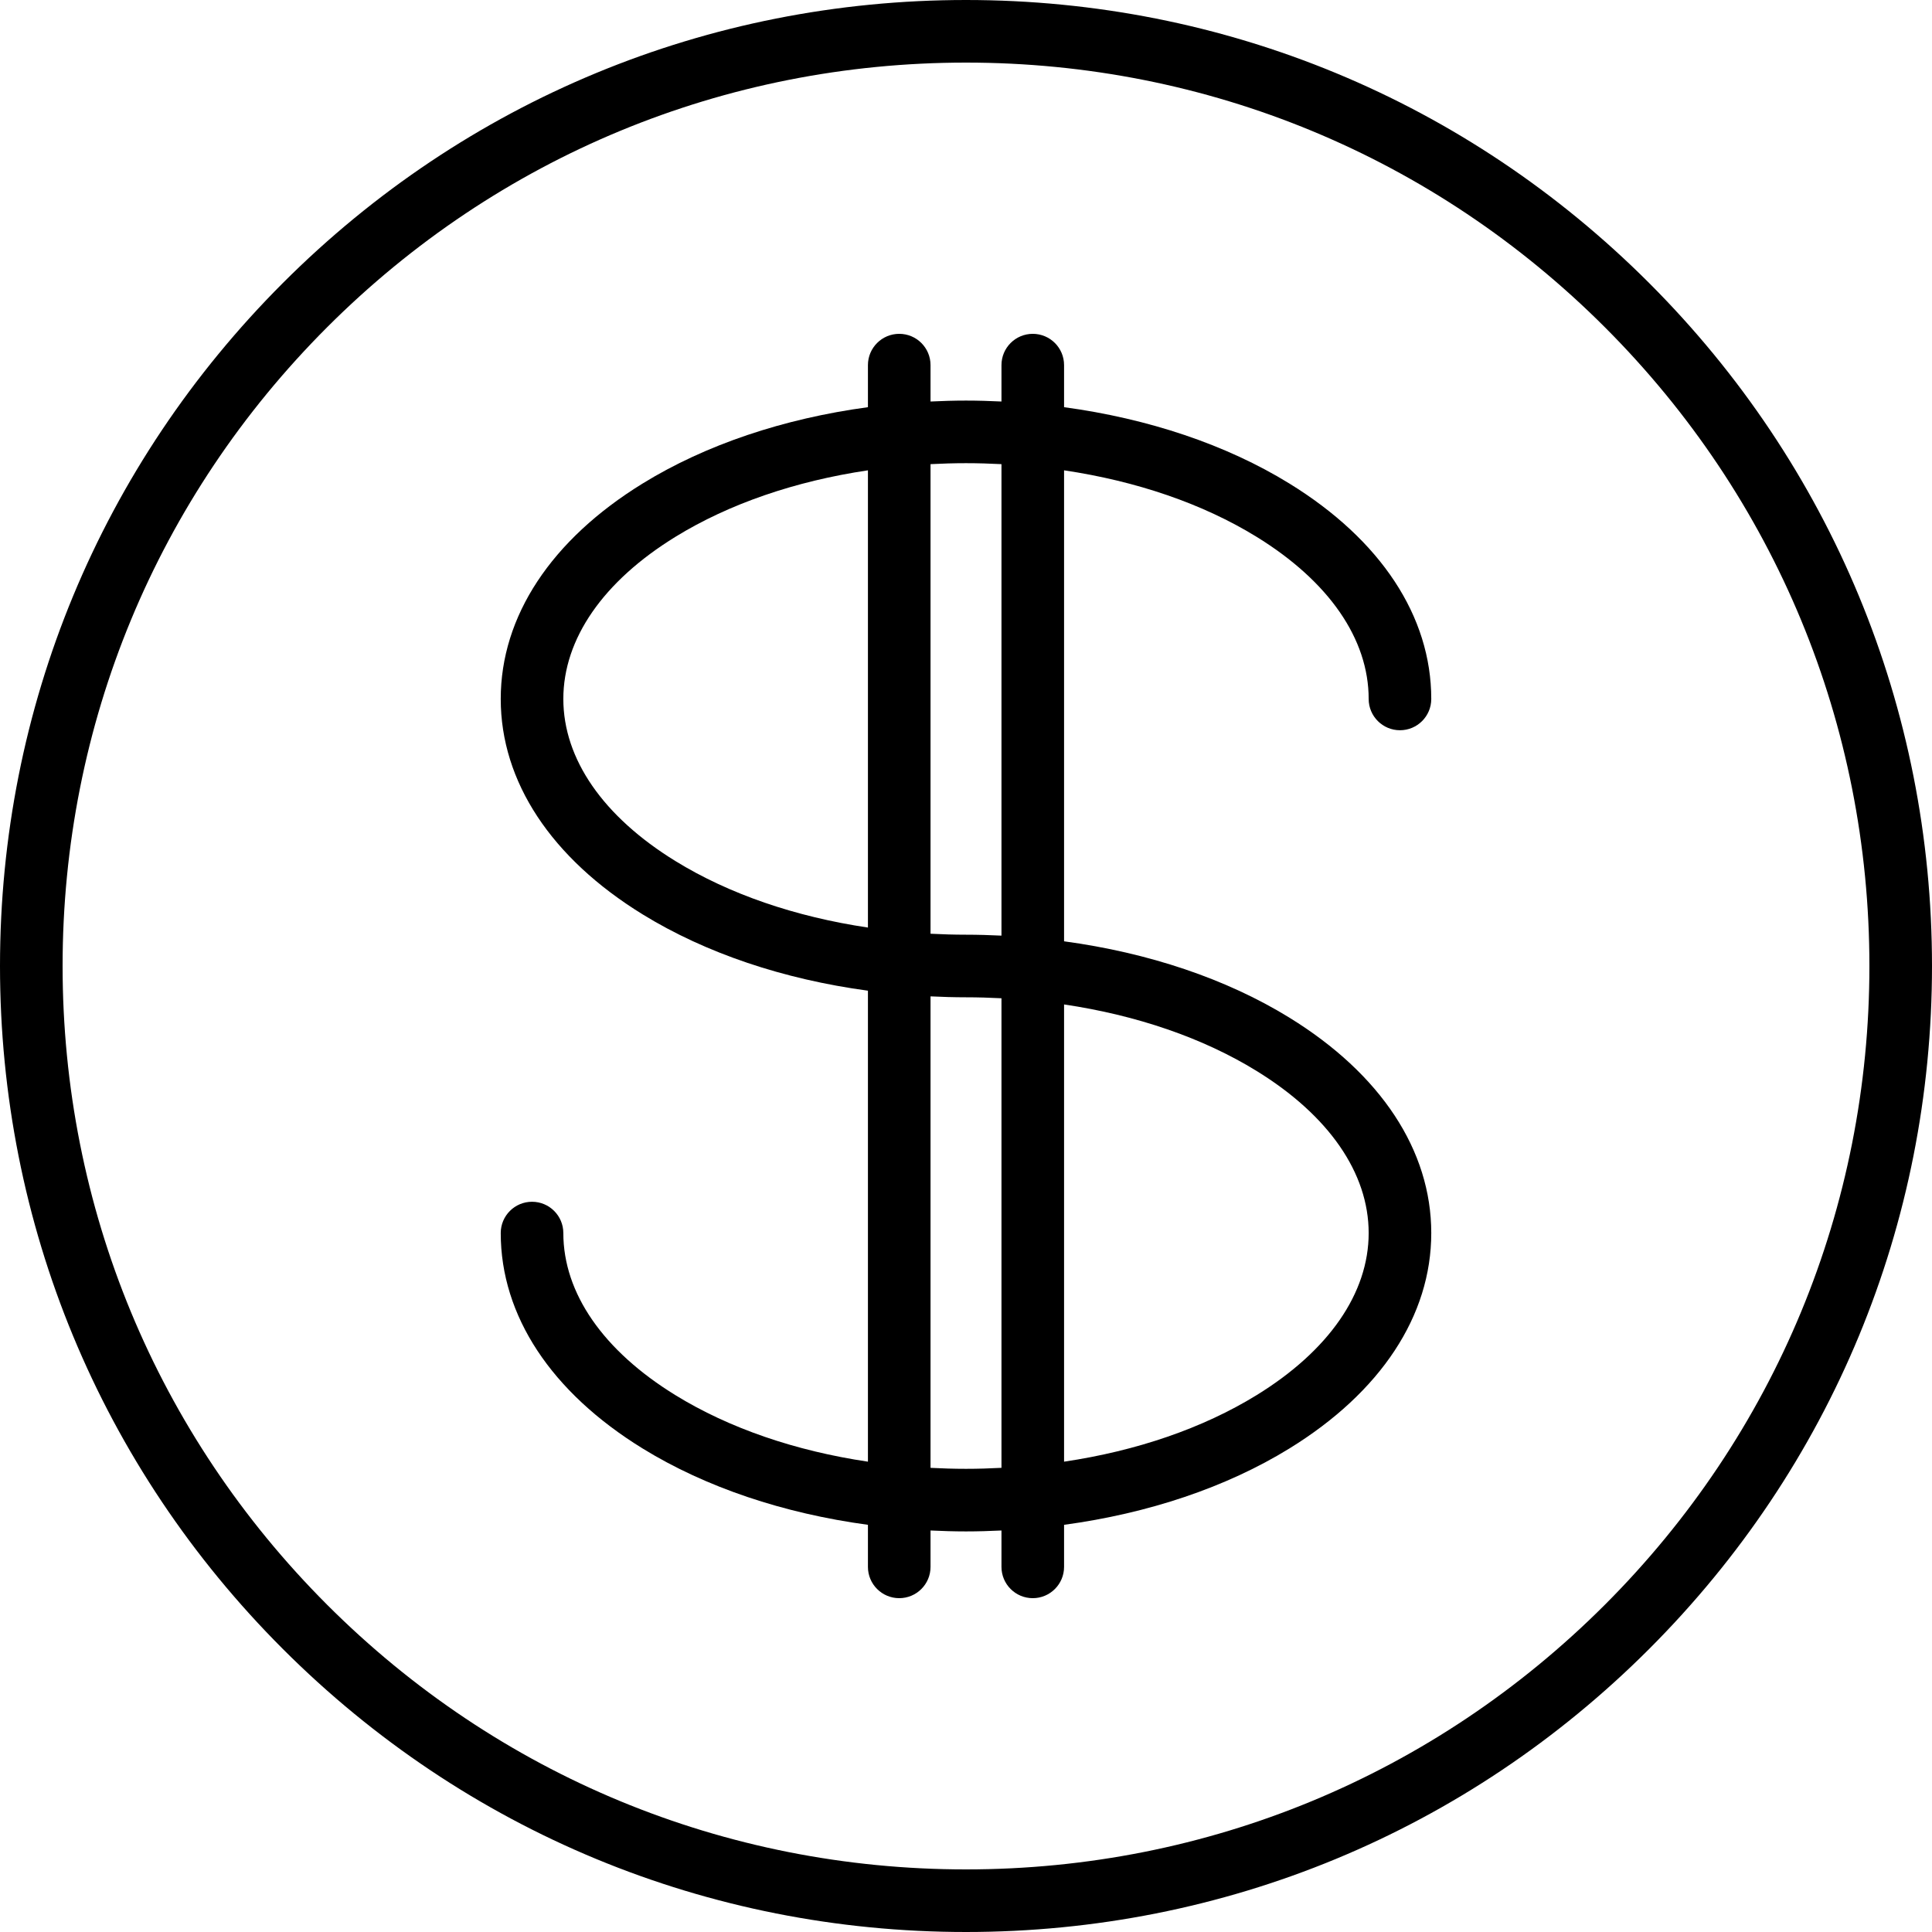 <svg width="100" height="100" viewBox="0 0 100 100" fill="none" xmlns="http://www.w3.org/2000/svg">
<g clip-path="url(#clip0_242_2)">
<path d="M85.355 14.645C75.912 5.201 63.355 0 50 0C36.645 0 24.088 5.201 14.645 14.645C5.201 24.089 0 36.645 0 50C0 63.355 5.201 75.912 14.645 85.355C24.089 94.799 36.645 100 50 100C63.355 100 75.912 94.799 85.355 85.355C94.799 75.911 100 63.355 100 50C100 36.645 94.799 24.088 85.355 14.645ZM83.065 83.065C74.233 91.896 62.49 96.76 50 96.76C37.51 96.76 25.767 91.896 16.935 83.065C8.104 74.233 3.24 62.49 3.24 50C3.24 37.51 8.104 25.767 16.935 16.935C25.767 8.104 37.51 3.24 50 3.24C62.49 3.24 74.233 8.104 83.065 16.935C91.896 25.767 96.76 37.51 96.76 50C96.76 62.49 91.896 74.233 83.065 83.065Z" fill="black"/>
<path d="M65.034 27.782C68.78 30.087 70.842 33.068 70.842 36.177C70.842 37.072 71.568 37.797 72.462 37.797C73.357 37.797 74.082 37.072 74.082 36.177C74.082 31.901 71.472 27.94 66.732 25.023C63.471 23.016 59.444 21.667 55.076 21.076V18.898C55.076 18.004 54.35 17.279 53.456 17.279C52.561 17.279 51.836 18.004 51.836 18.898V20.782C51.227 20.753 50.616 20.734 50 20.734C49.384 20.734 48.773 20.753 48.164 20.782V18.898C48.164 18.004 47.439 17.279 46.544 17.279C45.65 17.279 44.924 18.004 44.924 18.898V21.076C40.556 21.667 36.53 23.016 33.268 25.023C28.528 27.94 25.918 31.901 25.918 36.177C25.918 40.453 28.528 44.414 33.268 47.331C36.53 49.338 40.556 50.687 44.924 51.278V75.656C41.173 75.099 37.743 73.926 34.966 72.217C31.22 69.913 29.158 66.931 29.158 63.823C29.158 62.928 28.432 62.203 27.538 62.203C26.643 62.203 25.918 62.928 25.918 63.823C25.918 68.099 28.528 72.06 33.268 74.977C36.53 76.984 40.556 78.333 44.924 78.924V81.102C44.924 81.996 45.65 82.721 46.544 82.721C47.439 82.721 48.164 81.996 48.164 81.102V79.218C48.773 79.247 49.384 79.266 50 79.266C50.616 79.266 51.227 79.247 51.836 79.218V81.102C51.836 81.996 52.561 82.721 53.456 82.721C54.35 82.721 55.076 81.996 55.076 81.102V78.924C59.444 78.333 63.471 76.984 66.732 74.977C71.472 72.06 74.082 68.099 74.082 63.823C74.082 59.547 71.472 55.586 66.732 52.669C63.471 50.661 59.444 49.313 55.076 48.722V24.344C58.827 24.901 62.258 26.074 65.034 27.782ZM34.966 44.572C31.22 42.267 29.158 39.286 29.158 36.177C29.158 33.068 31.22 30.087 34.966 27.782C37.743 26.074 41.173 24.901 44.924 24.344V48.01C41.173 47.453 37.743 46.281 34.966 44.572ZM50 76.026C49.383 76.026 48.771 76.007 48.164 75.976V51.572C48.773 51.601 49.384 51.62 50 51.62C50.617 51.62 51.229 51.639 51.836 51.67V75.975C51.229 76.007 50.617 76.026 50 76.026ZM65.034 55.428C68.78 57.733 70.842 60.714 70.842 63.823C70.842 66.931 68.78 69.913 65.034 72.217C62.257 73.926 58.827 75.099 55.076 75.656V51.99C58.827 52.546 62.258 53.719 65.034 55.428ZM51.836 48.428C51.227 48.399 50.616 48.38 50 48.38C49.383 48.38 48.771 48.361 48.164 48.33V24.024C48.771 23.993 49.383 23.974 50 23.974C50.617 23.974 51.229 23.993 51.836 24.024V48.428Z" fill="black"/>
</g>
<defs>
<clipPath id="clip0_242_2">
<rect width="100" height="100" fill="white"/>
</clipPath>
</defs>
</svg>

